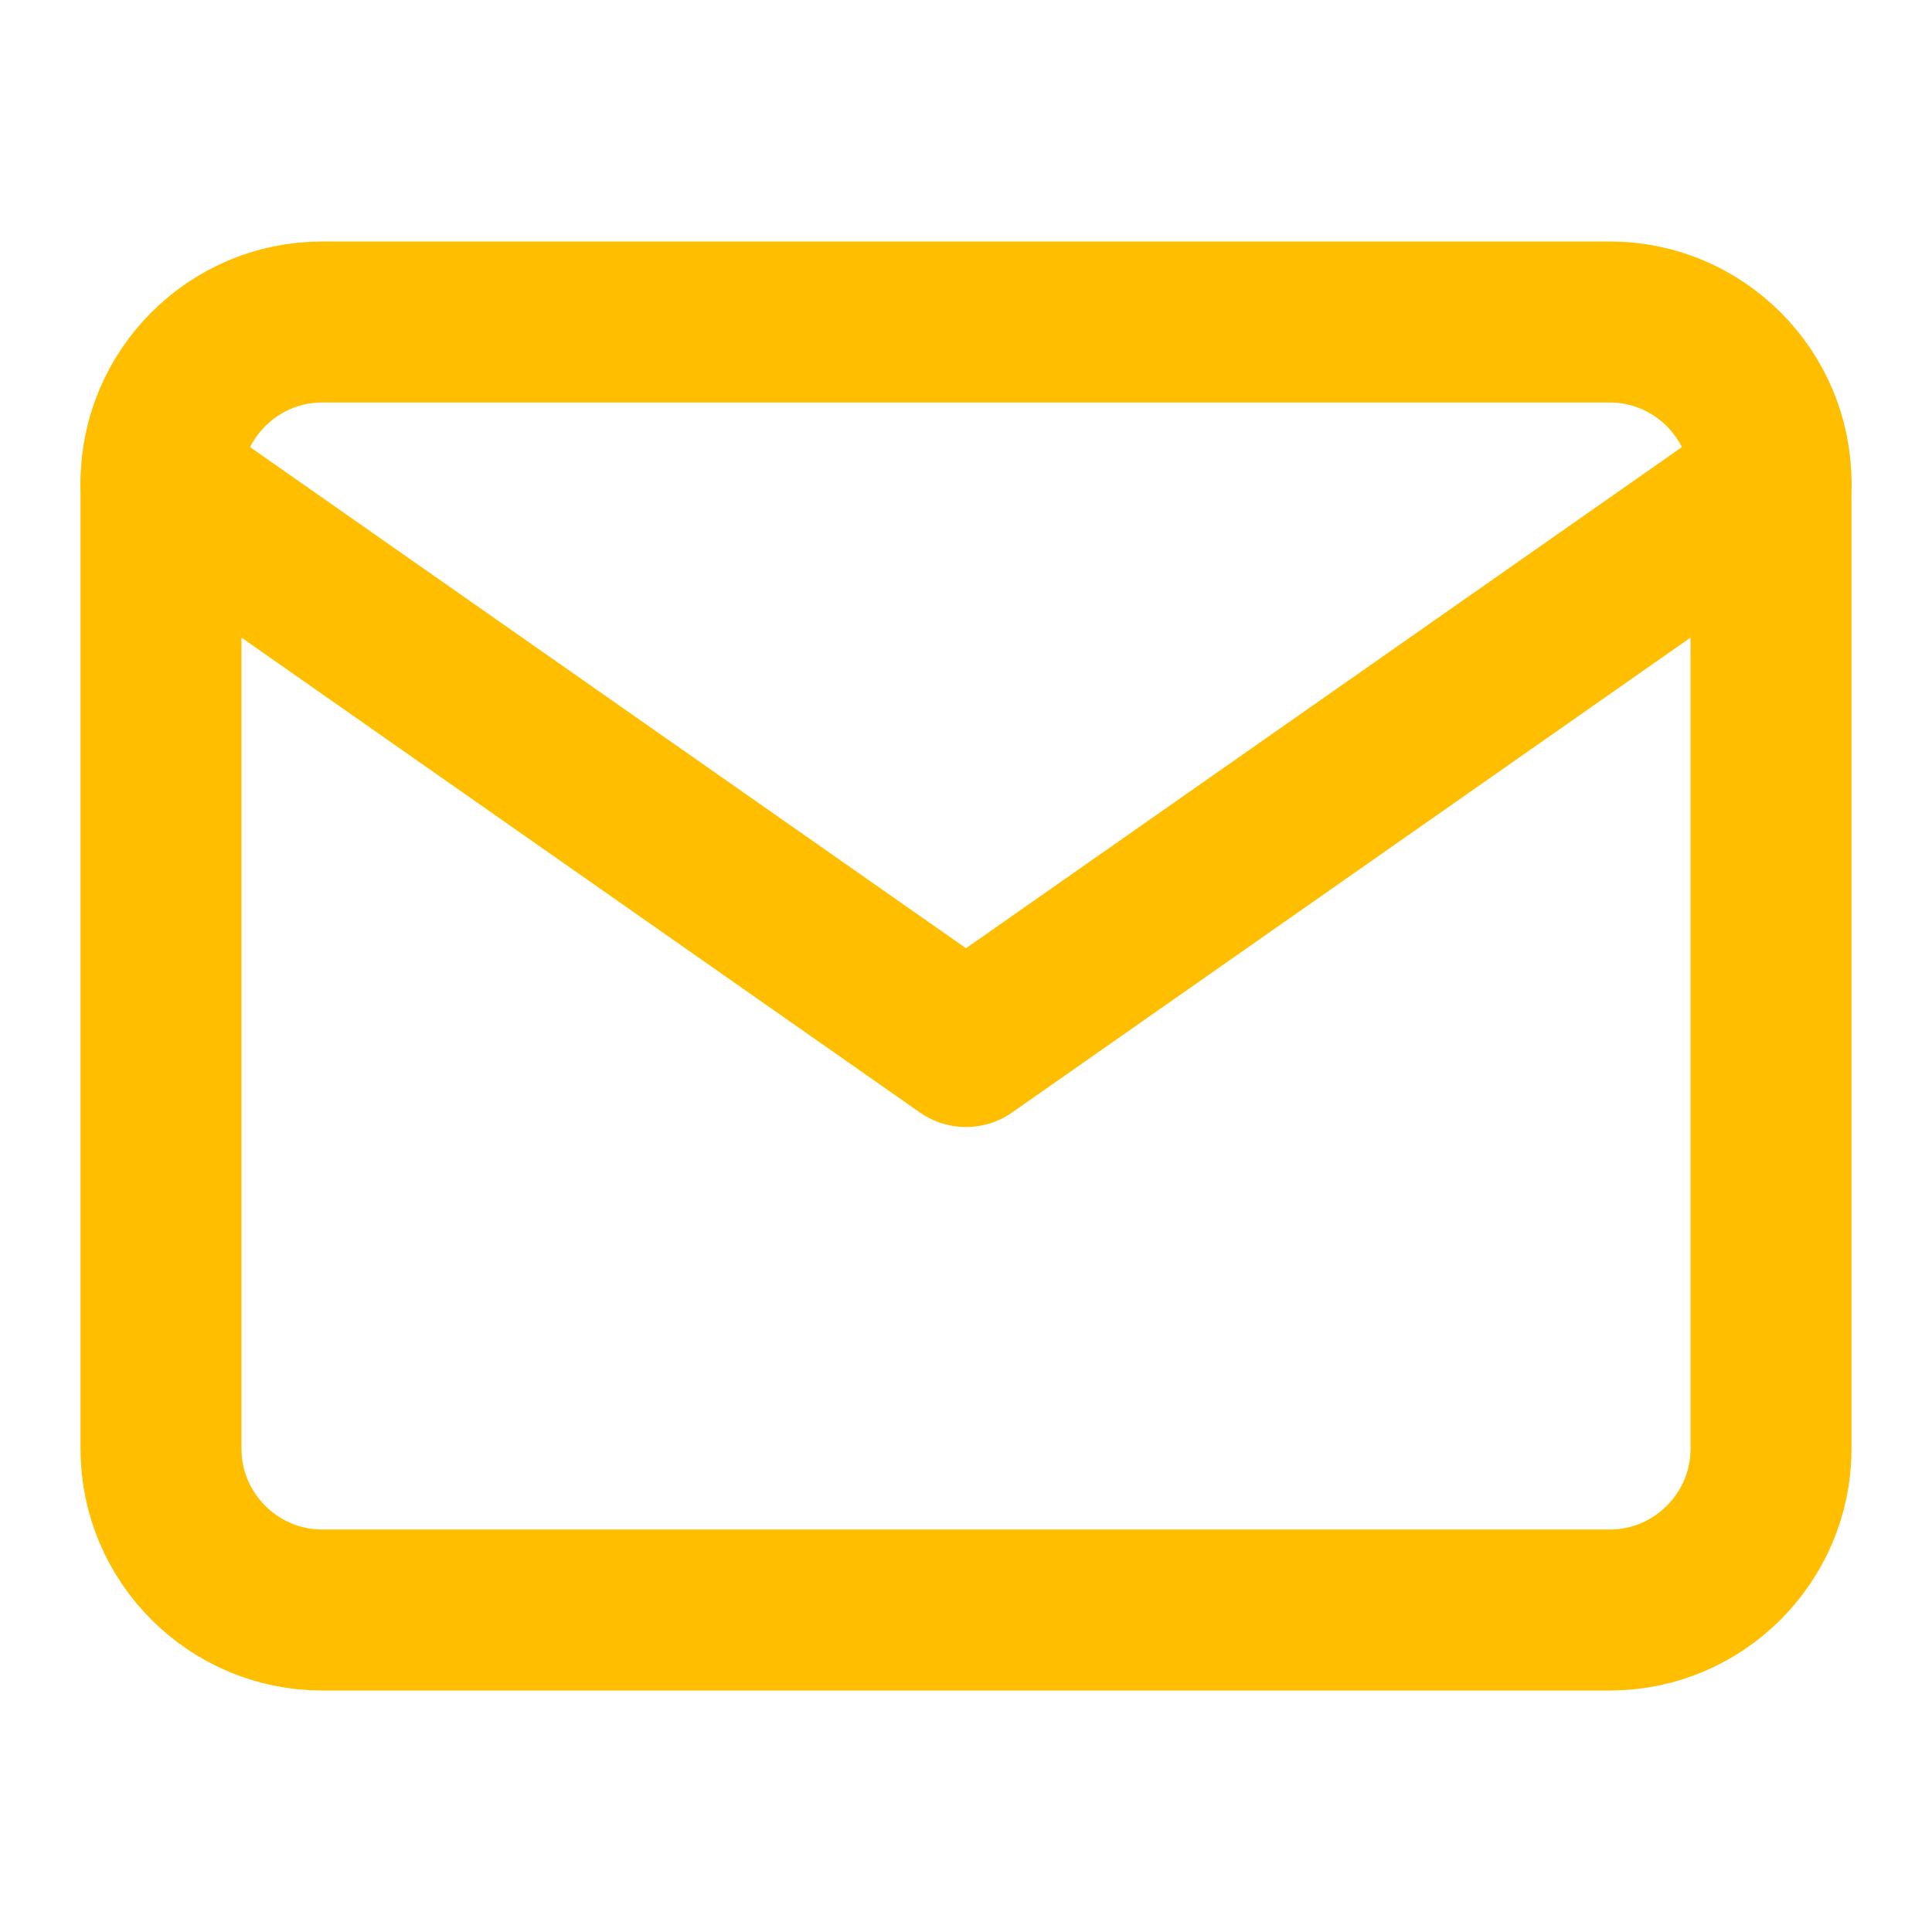 <svg width="24" height="24" viewBox="0 0 24 24" fill="none" xmlns="http://www.w3.org/2000/svg">
<path d="M4 4H20C21.1 4 22 4.9 22 6V18C22 19.1 21.1 20 20 20H4C2.9 20 2 19.1 2 18V6C2 4.9 2.9 4 4 4Z" stroke="#FFBF00" stroke-width="2" stroke-linecap="round" stroke-linejoin="round"/>
<path d="M22 6L12 13L2 6" stroke="#FFBF00" stroke-width="2" stroke-linecap="round" stroke-linejoin="round"/>
</svg>

